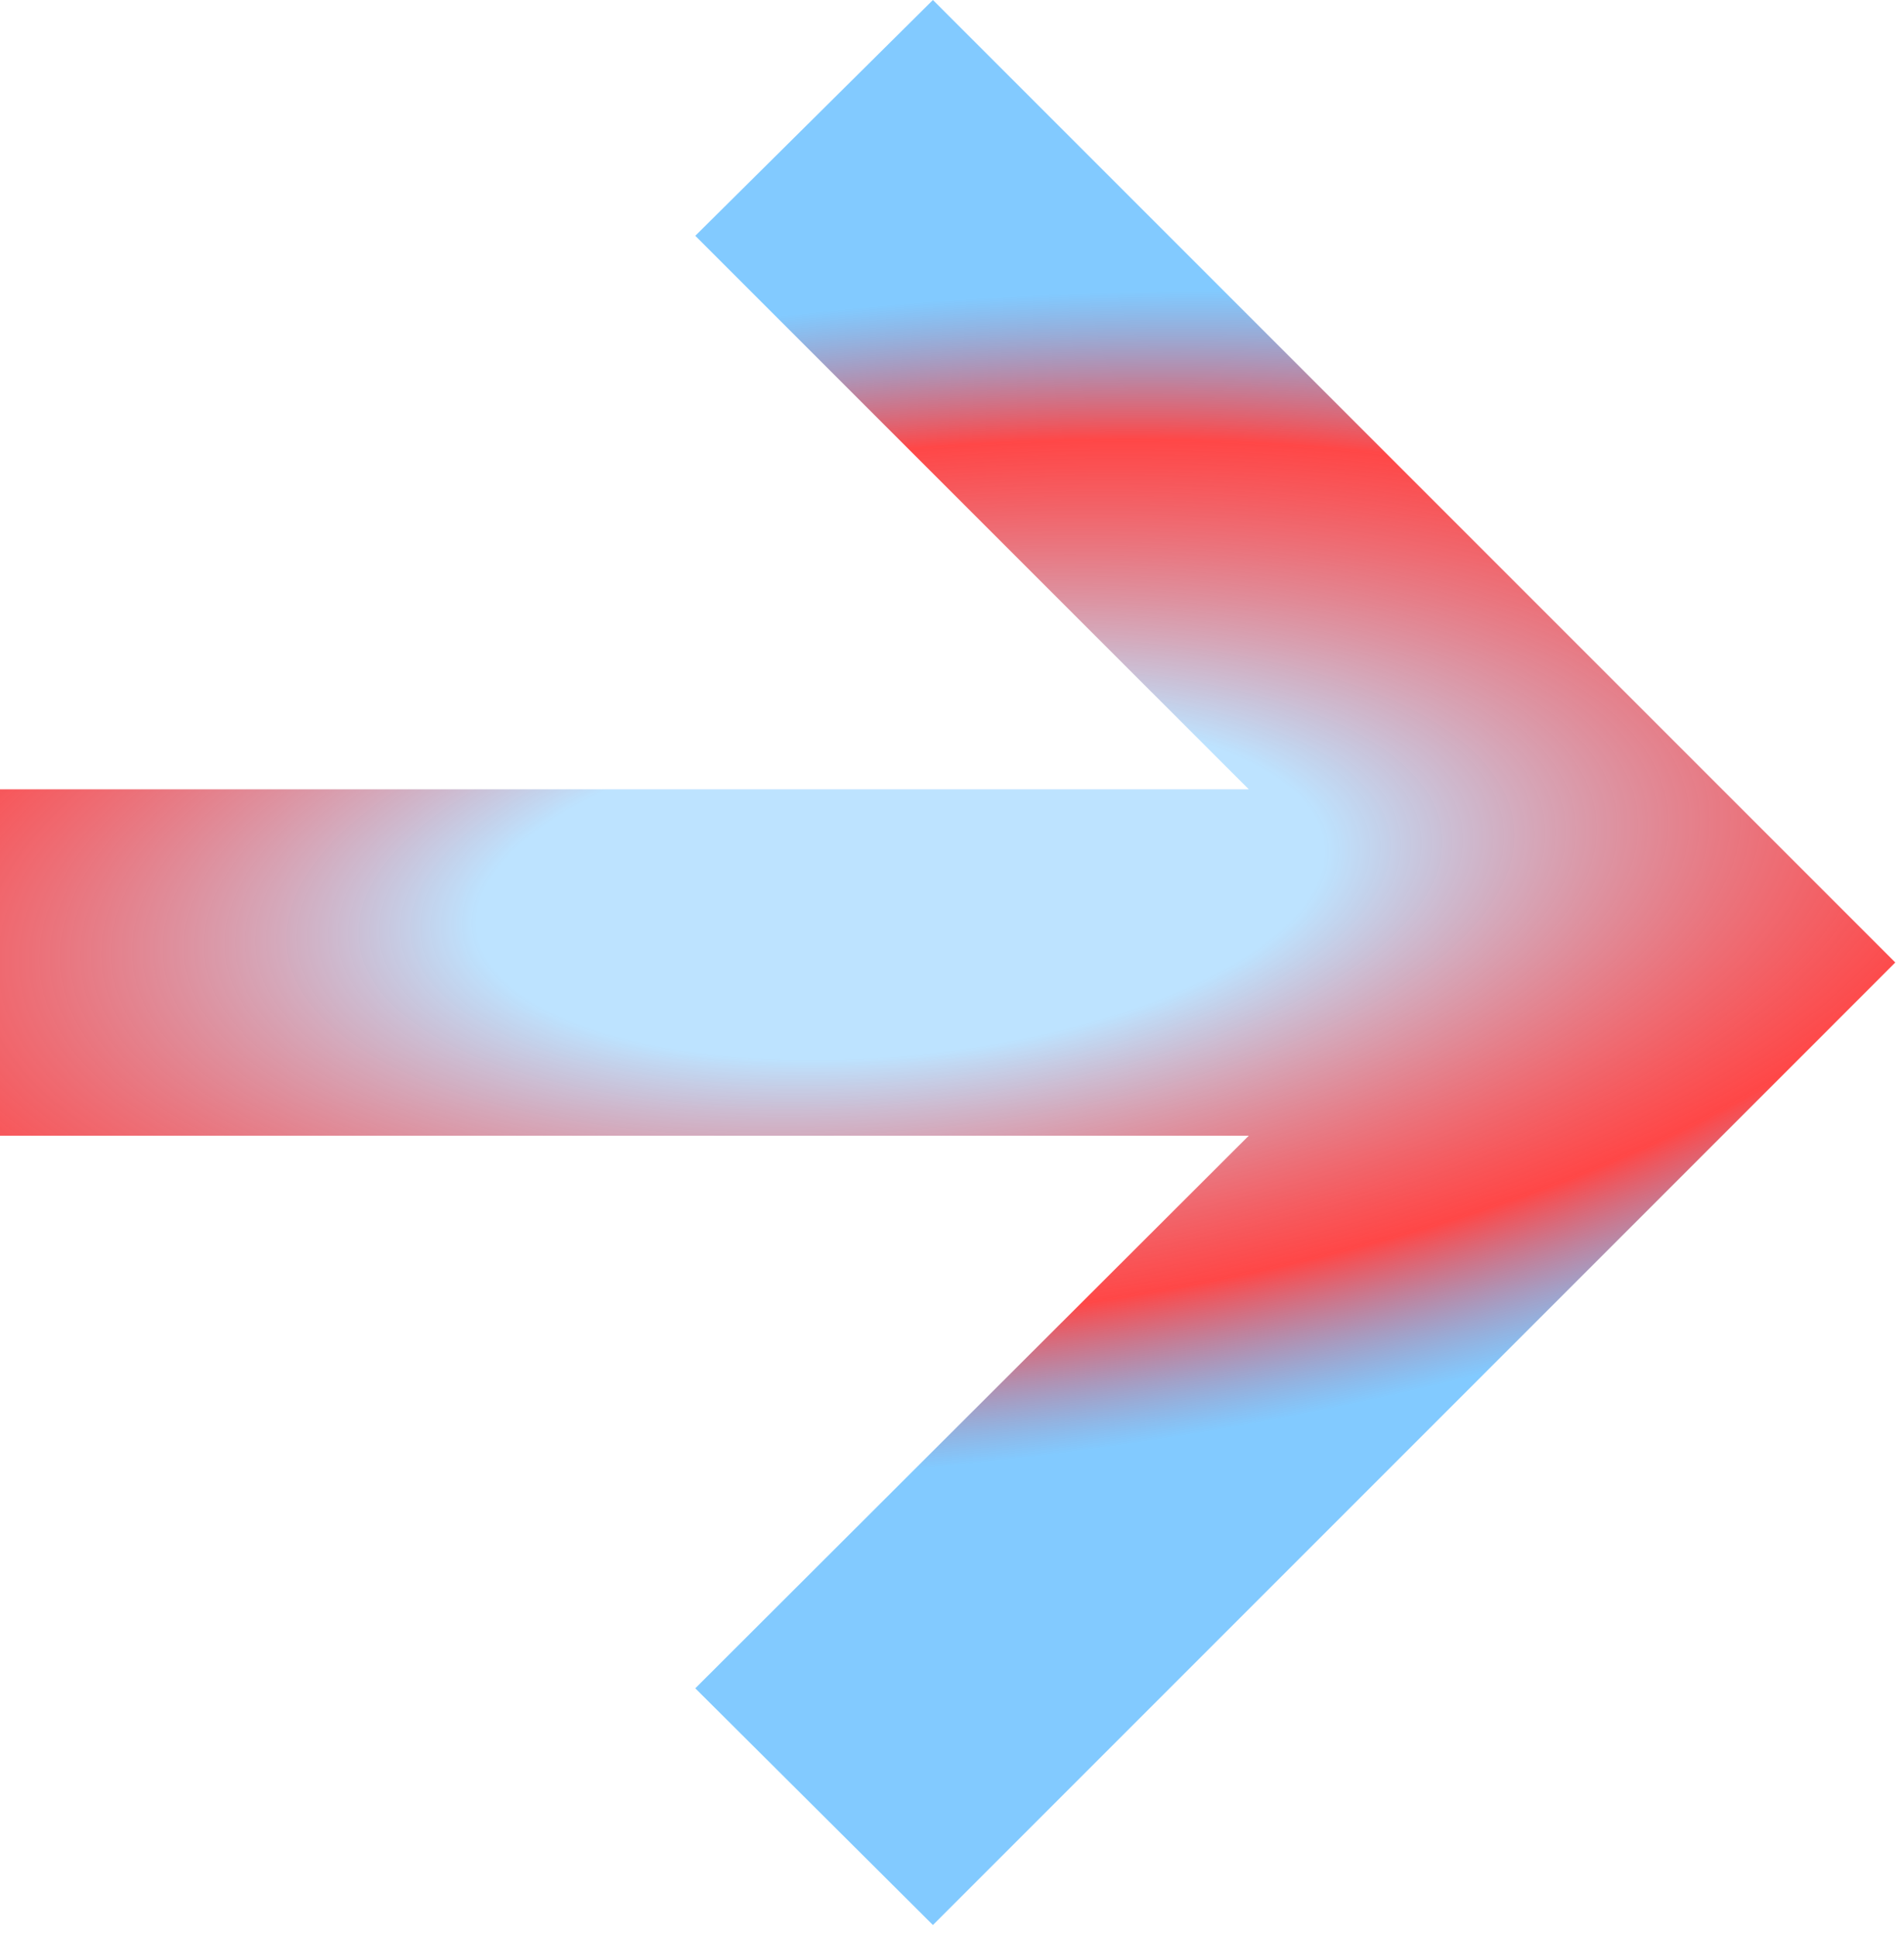 <svg width="58" height="59" viewBox="0 0 58 59" fill="none" xmlns="http://www.w3.org/2000/svg">
<path d="M28.419 58.633L57.735 29.316L28.419 0L21.18 7.182L38.041 24.042H-0V34.591H38.041L21.18 51.423L28.419 58.633Z" fill="url(#paint0_radial_308_17)"/>
<defs>
<radialGradient id="paint0_radial_308_17" cx="0" cy="0" r="1" gradientUnits="userSpaceOnUse" gradientTransform="translate(27.383 27) rotate(-4.901) scale(87.785 35.445)">
<stop offset="0.145" stop-color="#BDE3FF"/>
<stop offset="0.377" stop-color="#FF0707" stop-opacity="0.742"/>
<stop offset="0.503" stop-color="#0093FF" stop-opacity="0.49"/>
</radialGradient>
</defs>
</svg>

